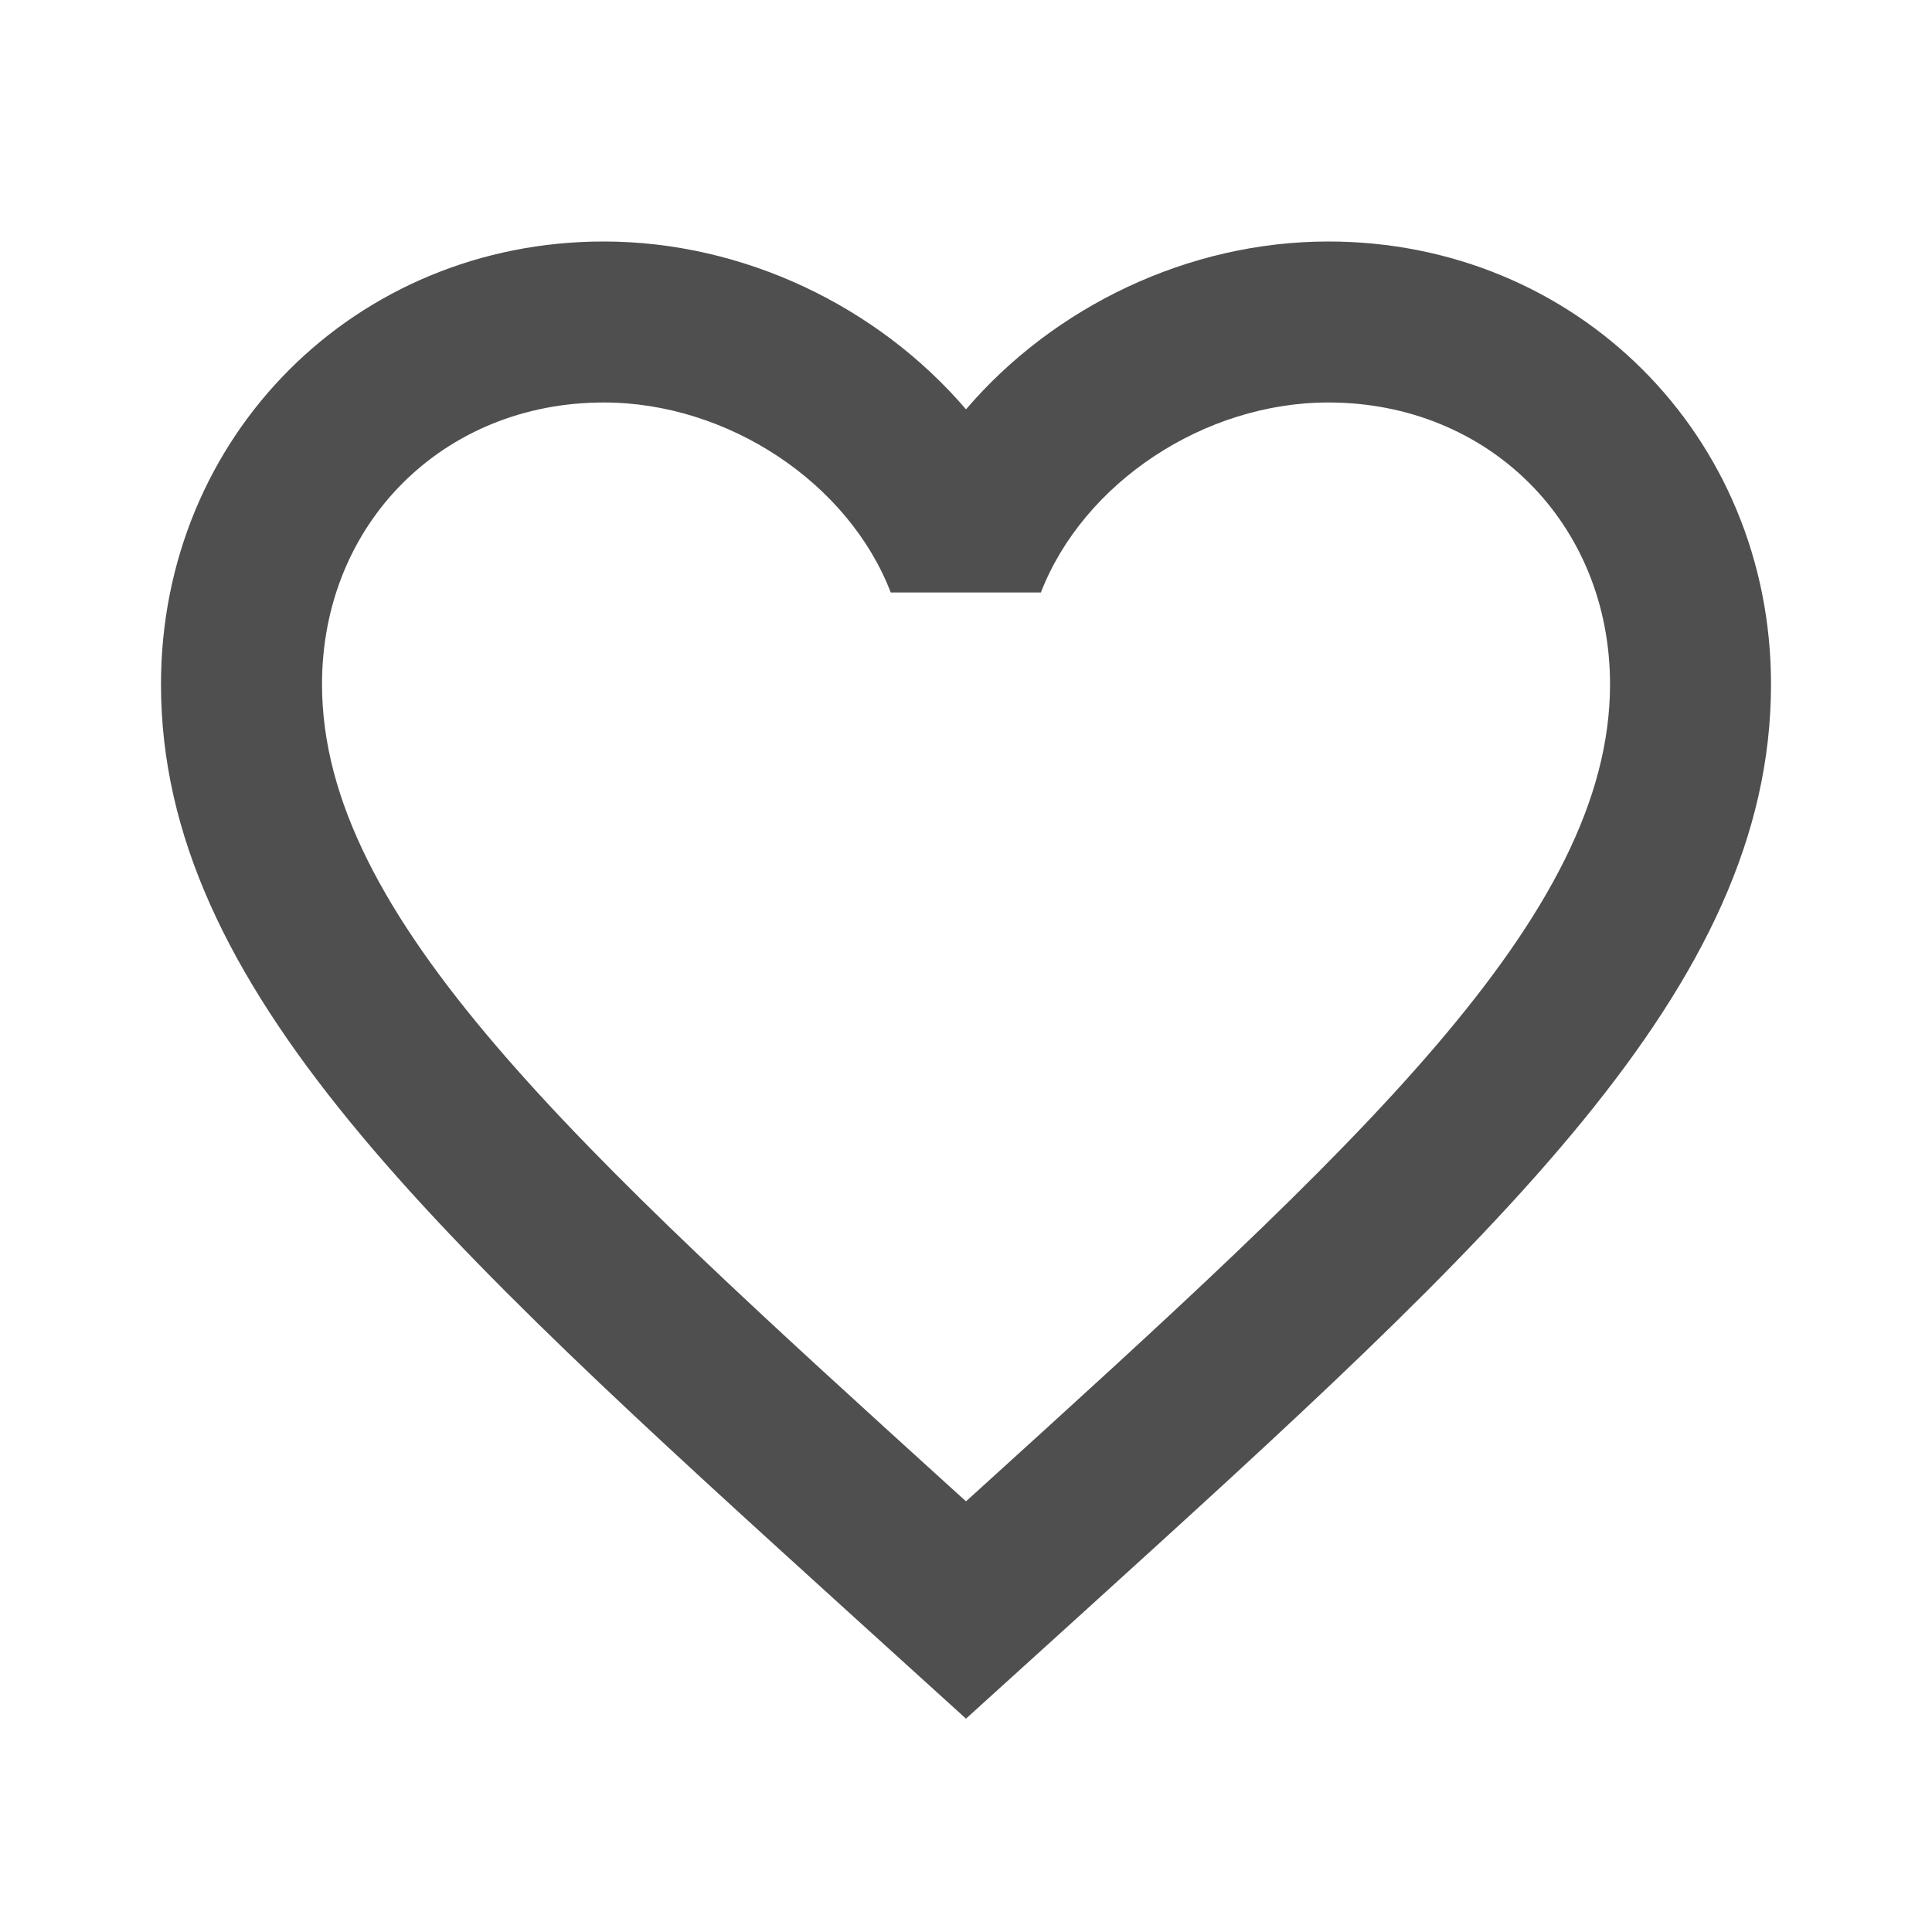 <svg width="40" height="40" viewBox="0 0 40 40" fill="none" xmlns="http://www.w3.org/2000/svg">
<g clip-path="url(#clip0_48_2021)">
<path d="M27.5 5C24.6 5 21.817 6.35 20 8.475C18.183 6.35 15.4 5 12.5 5C7.359 5 3.333 9.025 3.333 14.167C3.333 20.458 9 25.6 17.584 33.392L20 35.583L22.417 33.392C31 25.6 36.667 20.458 36.667 14.167C36.667 9.025 32.642 5 27.5 5ZM20.175 30.925L20 31.083L19.825 30.925C11.9 23.733 6.667 18.983 6.667 14.167C6.667 10.842 9.175 8.333 12.5 8.333C15.067 8.333 17.567 9.992 18.442 12.267H21.55C22.433 9.992 24.933 8.333 27.5 8.333C30.825 8.333 33.334 10.842 33.334 14.167C33.334 18.983 28.1 23.733 20.175 30.925Z" fill="#4F4F4F"/>
</g>
<defs>
<clipPath id="clip0_48_2021">
<rect width="40" height="40" fill="white"/>
</clipPath>
</defs>
</svg>
